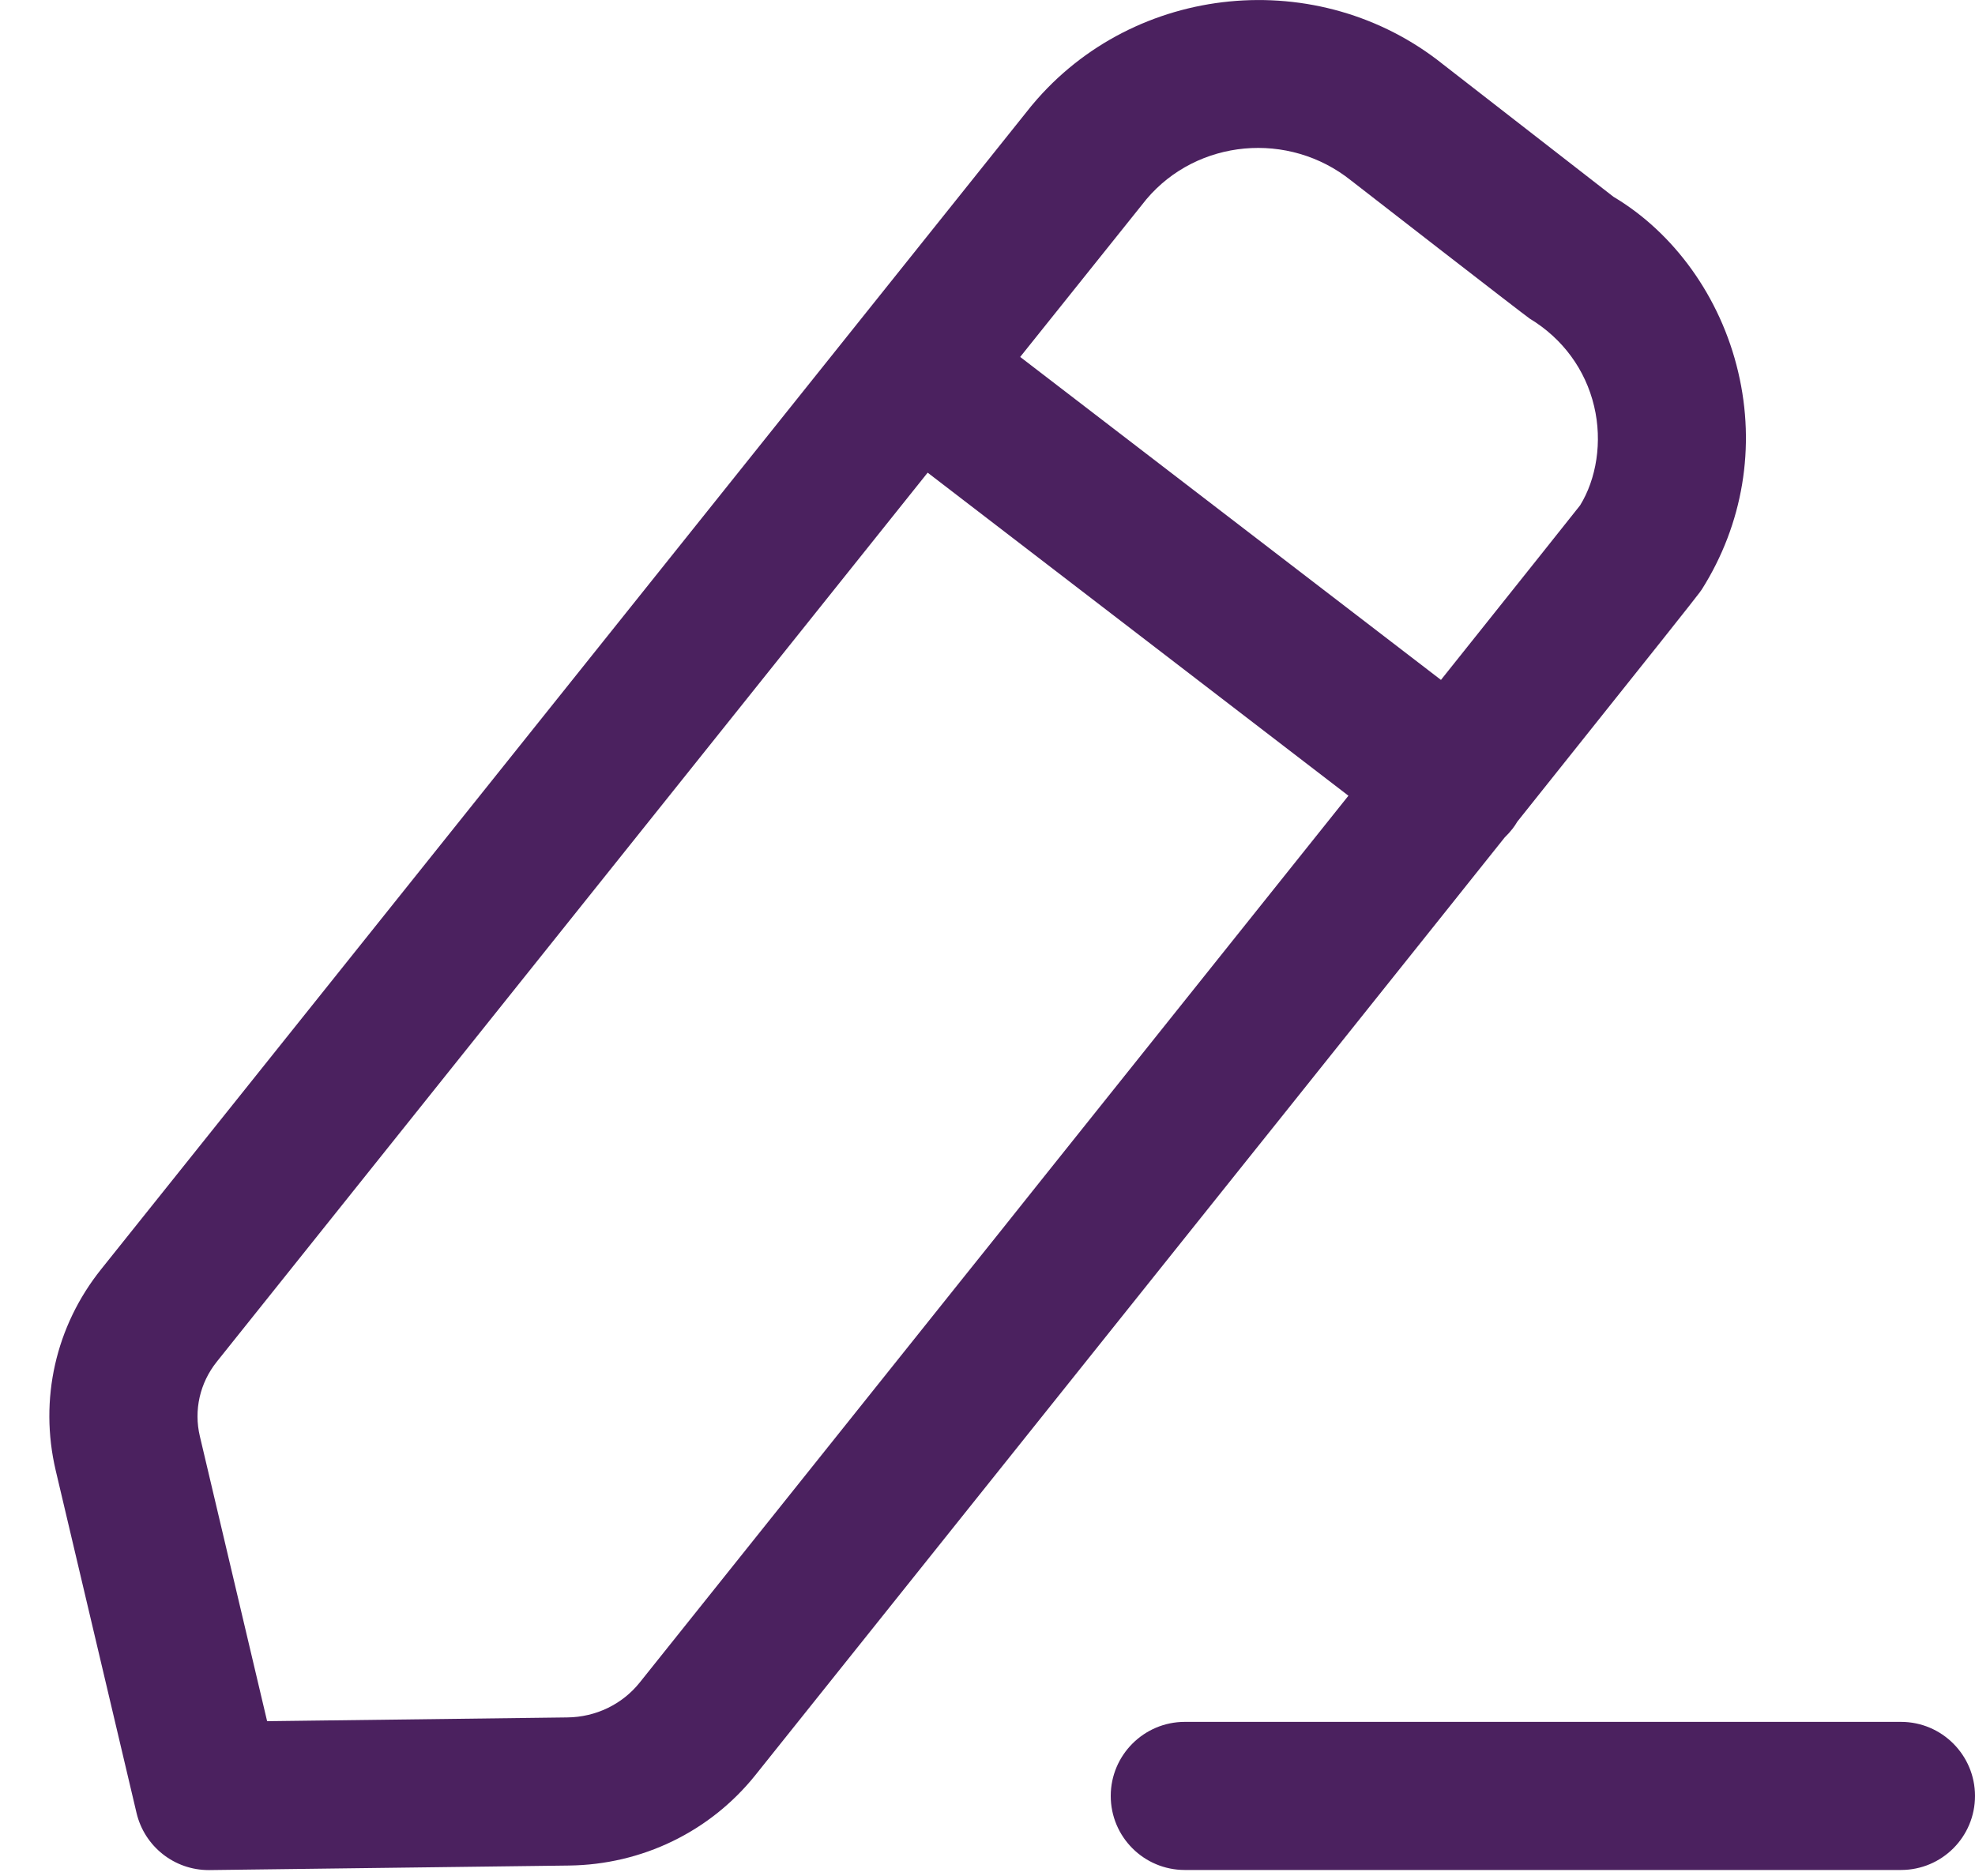 <svg width="20" height="19" viewBox="0 0 20 19" fill="none" xmlns="http://www.w3.org/2000/svg">
<path fill-rule="evenodd" clip-rule="evenodd" d="M19.25 17.439C19.665 17.439 20 17.776 20 18.189C20 18.604 19.665 18.939 19.25 18.939H11.998C11.584 18.939 11.248 18.604 11.248 18.189C11.248 17.776 11.584 17.439 11.998 17.439H19.25ZM14.616 0.654C14.666 0.693 16.339 1.993 16.339 1.993C16.947 2.355 17.422 3.002 17.602 3.768C17.781 4.526 17.651 5.308 17.234 5.969C17.232 5.973 17.229 5.977 17.219 5.99L17.212 6C17.144 6.09 16.85 6.462 15.365 8.322C15.351 8.347 15.335 8.369 15.318 8.392C15.293 8.424 15.266 8.454 15.237 8.482C15.135 8.609 15.028 8.743 14.916 8.884L14.688 9.17C14.218 9.759 13.66 10.457 12.998 11.286L12.658 11.711C11.381 13.31 9.744 15.357 7.648 17.98C7.189 18.552 6.501 18.885 5.762 18.894L2.123 18.94H2.113C1.766 18.94 1.464 18.702 1.383 18.363L0.564 14.892C0.395 14.173 0.563 13.431 1.024 12.855L10.444 1.073C10.448 1.069 10.451 1.064 10.455 1.06C11.488 -0.175 13.356 -0.357 14.616 0.654ZM9.394 4.787L2.195 13.792C2.024 14.006 1.961 14.282 2.024 14.547L2.705 17.432L5.744 17.394C6.033 17.391 6.3 17.262 6.477 17.042C7.389 15.901 8.534 14.468 9.712 12.994L10.129 12.473L10.546 11.95C11.651 10.568 12.742 9.202 13.655 8.059L9.394 4.787ZM11.61 2.017L10.331 3.615L14.592 6.886C15.412 5.859 15.951 5.182 16.001 5.118C16.165 4.852 16.229 4.476 16.143 4.114C16.055 3.743 15.824 3.428 15.491 3.227C15.42 3.178 13.735 1.87 13.683 1.829C13.049 1.321 12.124 1.409 11.61 2.017Z" fill="#4B215F"/>
</svg>
